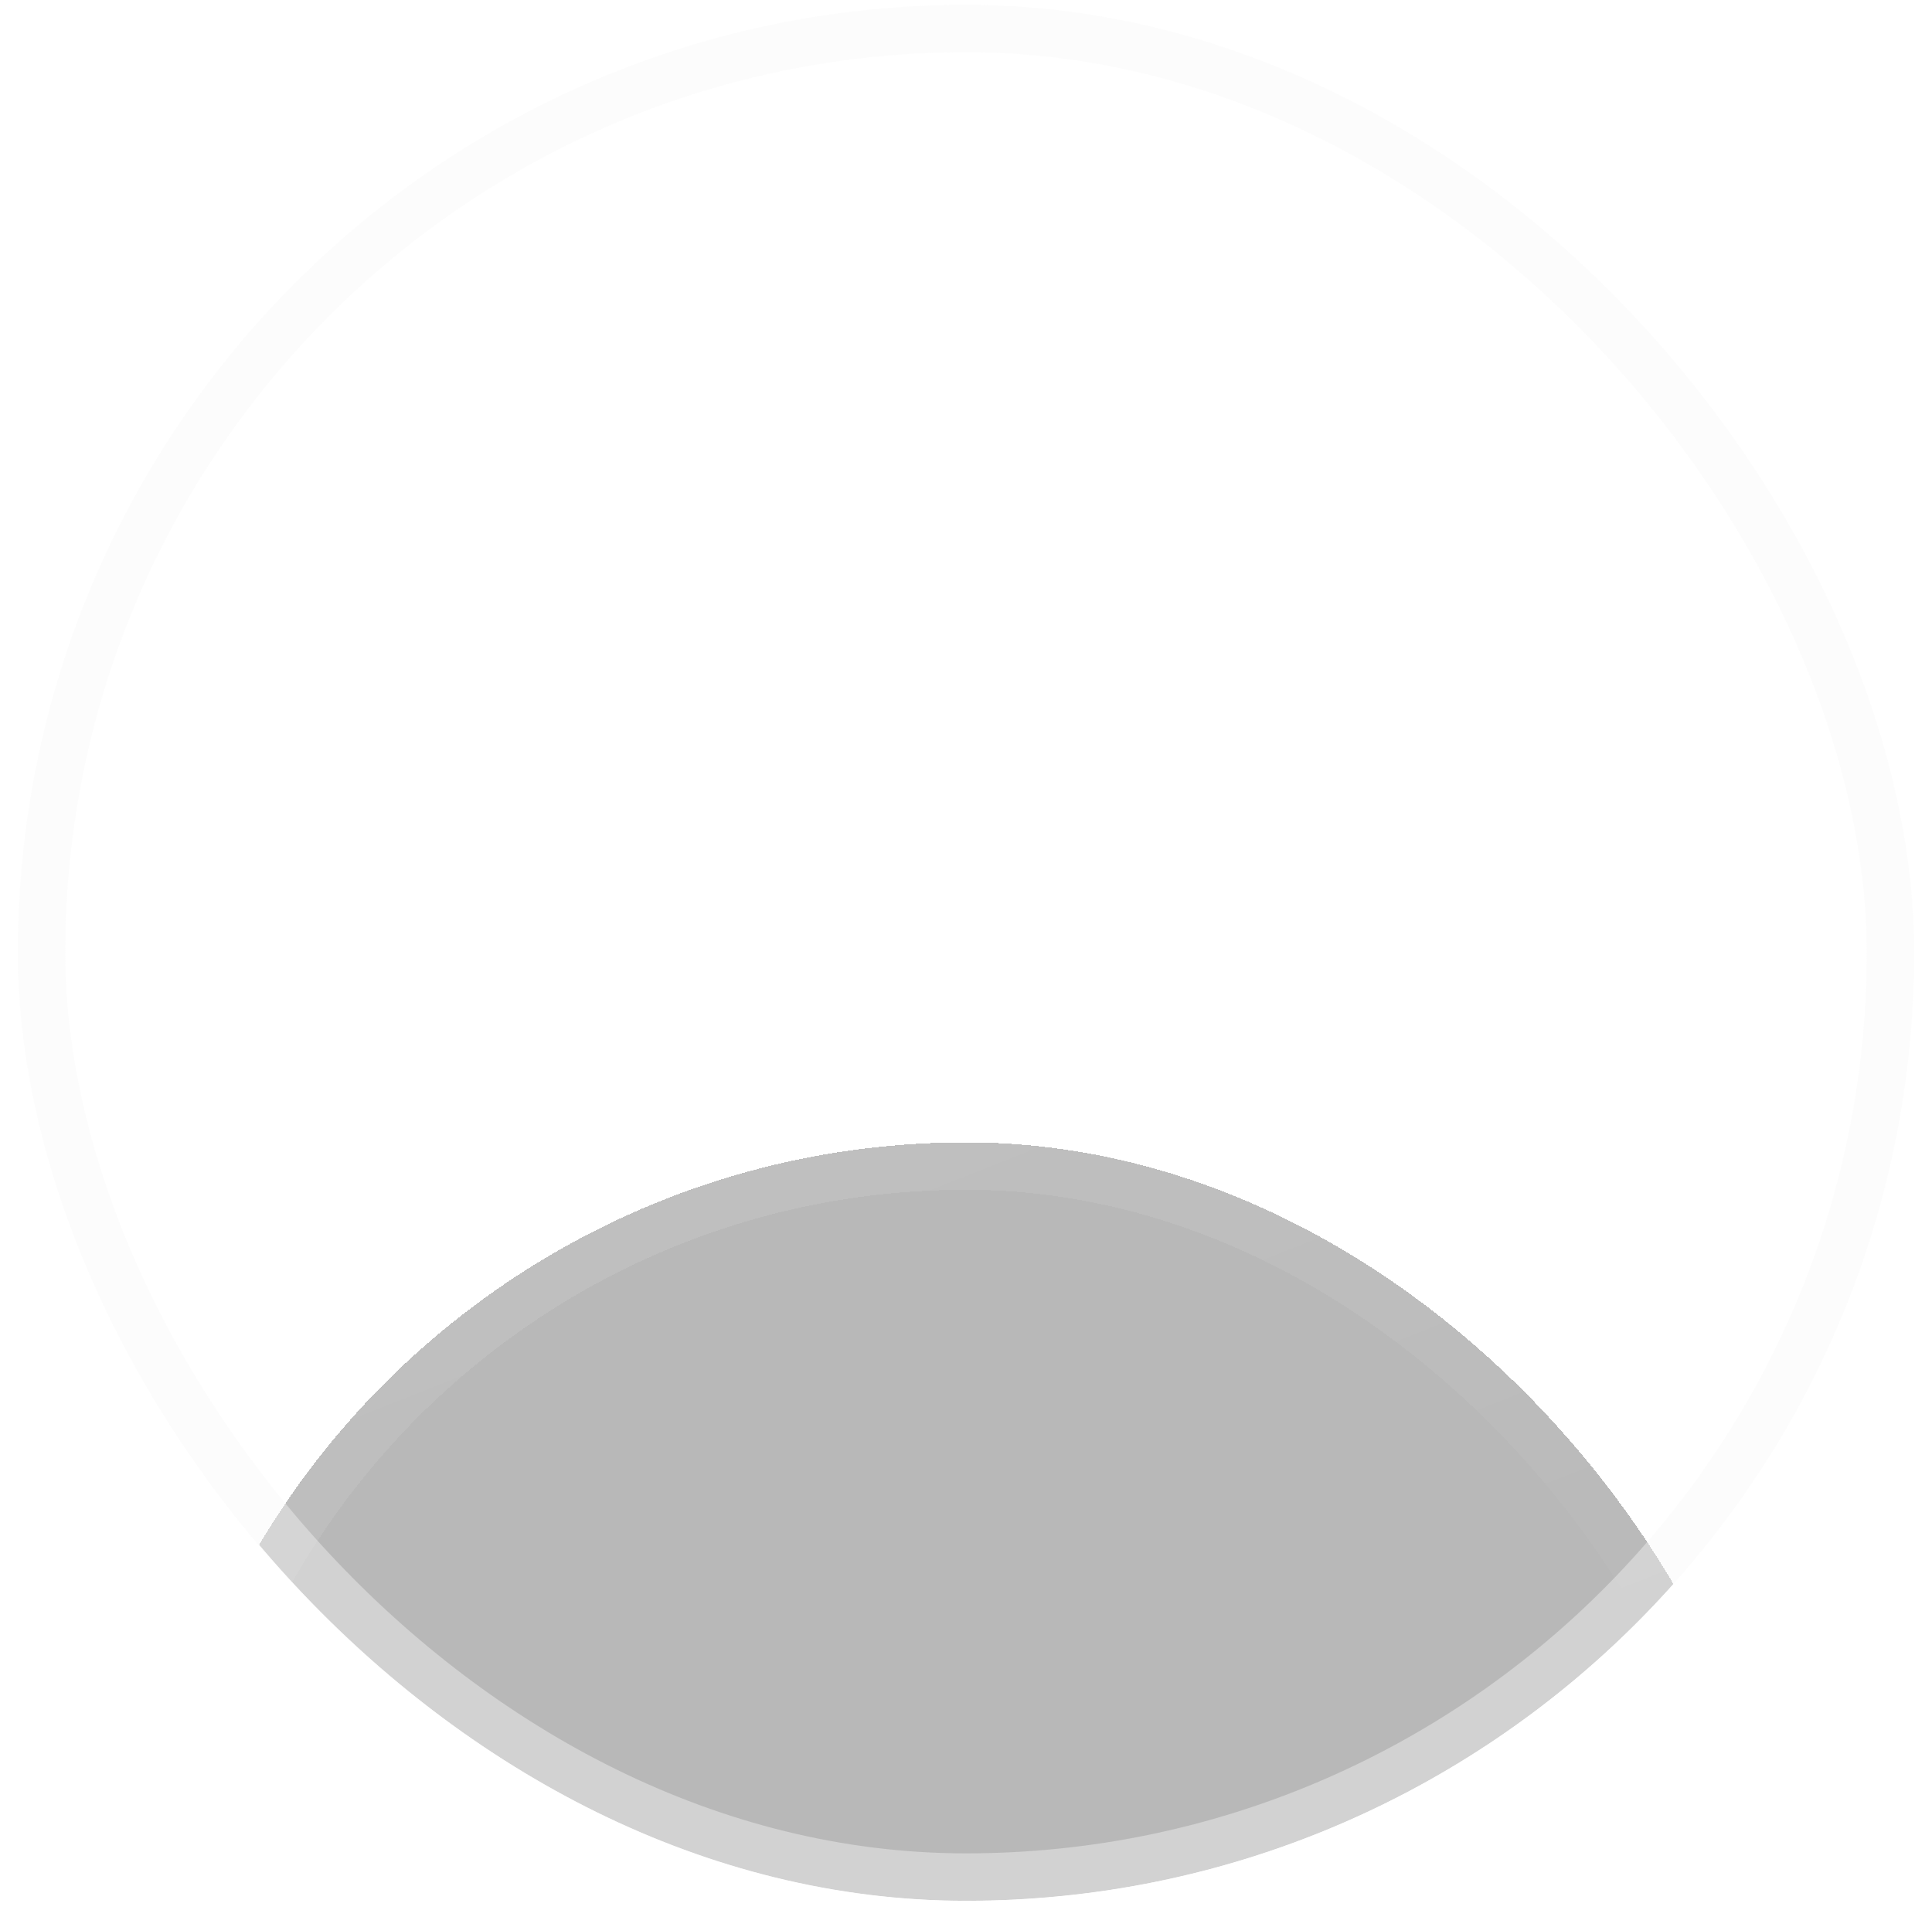 <svg width="88" height="87" viewBox="0 0 88 87" fill="none" xmlns="http://www.w3.org/2000/svg">
<g filter="url(#filter0_i_1_15)">
<g clip-path="url(#clip0_1_15)">
<g filter="url(#filter1_bdi_1_15)">
<rect x="6.572" y="5.978" width="74.857" height="74.857" rx="37.429" fill="#F8F8F8" fill-opacity="0.01" shape-rendering="crispEdges"/>
<rect x="6.572" y="5.978" width="74.857" height="74.857" rx="37.429" fill="#121212" fill-opacity="0.3" shape-rendering="crispEdges"/>
<rect x="7.651" y="7.058" width="72.698" height="72.698" rx="36.349" stroke="url(#paint0_linear_1_15)" stroke-opacity="0.25" stroke-width="2.159" shape-rendering="crispEdges"/>
</g>
</g>
<rect x="1.893" y="1.299" width="84.214" height="84.214" rx="42.107" stroke="#F8F8F8" stroke-opacity="0.4" stroke-width="2.159"/>
</g>
<defs>
<filter id="filter0_i_1_15" x="0.813" y="0.22" width="86.374" height="86.374" filterUnits="userSpaceOnUse" color-interpolation-filters="sRGB">
<feFlood flood-opacity="0" result="BackgroundImageFix"/>
<feBlend mode="normal" in="SourceGraphic" in2="BackgroundImageFix" result="shape"/>
<feColorMatrix in="SourceAlpha" type="matrix" values="0 0 0 0 0 0 0 0 0 0 0 0 0 0 0 0 0 0 127 0" result="hardAlpha"/>
<feOffset/>
<feGaussianBlur stdDeviation="5.758"/>
<feComposite in2="hardAlpha" operator="arithmetic" k2="-1" k3="1"/>
<feColorMatrix type="matrix" values="0 0 0 0 0.973 0 0 0 0 0.973 0 0 0 0 0.973 0 0 0 0.25 0"/>
<feBlend mode="normal" in2="shape" result="effect1_innerShadow_1_15"/>
</filter>
<filter id="filter1_bdi_1_15" x="-10.703" y="-11.297" width="109.407" height="149.714" filterUnits="userSpaceOnUse" color-interpolation-filters="sRGB">
<feFlood flood-opacity="0" result="BackgroundImageFix"/>
<feGaussianBlur in="BackgroundImageFix" stdDeviation="8.637"/>
<feComposite in2="SourceAlpha" operator="in" result="effect1_backgroundBlur_1_15"/>
<feColorMatrix in="SourceAlpha" type="matrix" values="0 0 0 0 0 0 0 0 0 0 0 0 0 0 0 0 0 0 127 0" result="hardAlpha"/>
<feMorphology radius="23.033" operator="erode" in="SourceAlpha" result="effect2_dropShadow_1_15"/>
<feOffset dy="46.066"/>
<feGaussianBlur stdDeviation="17.275"/>
<feComposite in2="hardAlpha" operator="out"/>
<feColorMatrix type="matrix" values="0 0 0 0 0 0 0 0 0 0 0 0 0 0 0 0 0 0 0.4 0"/>
<feBlend mode="multiply" in2="effect1_backgroundBlur_1_15" result="effect2_dropShadow_1_15"/>
<feBlend mode="normal" in="SourceGraphic" in2="effect2_dropShadow_1_15" result="shape"/>
<feColorMatrix in="SourceAlpha" type="matrix" values="0 0 0 0 0 0 0 0 0 0 0 0 0 0 0 0 0 0 127 0" result="hardAlpha"/>
<feOffset/>
<feGaussianBlur stdDeviation="5.758"/>
<feComposite in2="hardAlpha" operator="arithmetic" k2="-1" k3="1"/>
<feColorMatrix type="matrix" values="0 0 0 0 0.973 0 0 0 0 0.973 0 0 0 0 0.973 0 0 0 0.25 0"/>
<feBlend mode="normal" in2="shape" result="effect3_innerShadow_1_15"/>
</filter>
<linearGradient id="paint0_linear_1_15" x1="44" y1="5.978" x2="76.565" y2="88.18" gradientUnits="userSpaceOnUse">
<stop stop-color="white" stop-opacity="0.4"/>
<stop offset="0.4" stop-color="white" stop-opacity="0.01"/>
<stop offset="0.6" stop-color="white" stop-opacity="0.01"/>
<stop offset="1" stop-color="white" stop-opacity="0.1"/>
</linearGradient>
<clipPath id="clip0_1_15">
<rect x="0.813" y="0.22" width="86.374" height="86.374" rx="43.187" fill="white"/>
</clipPath>
</defs>
</svg>
